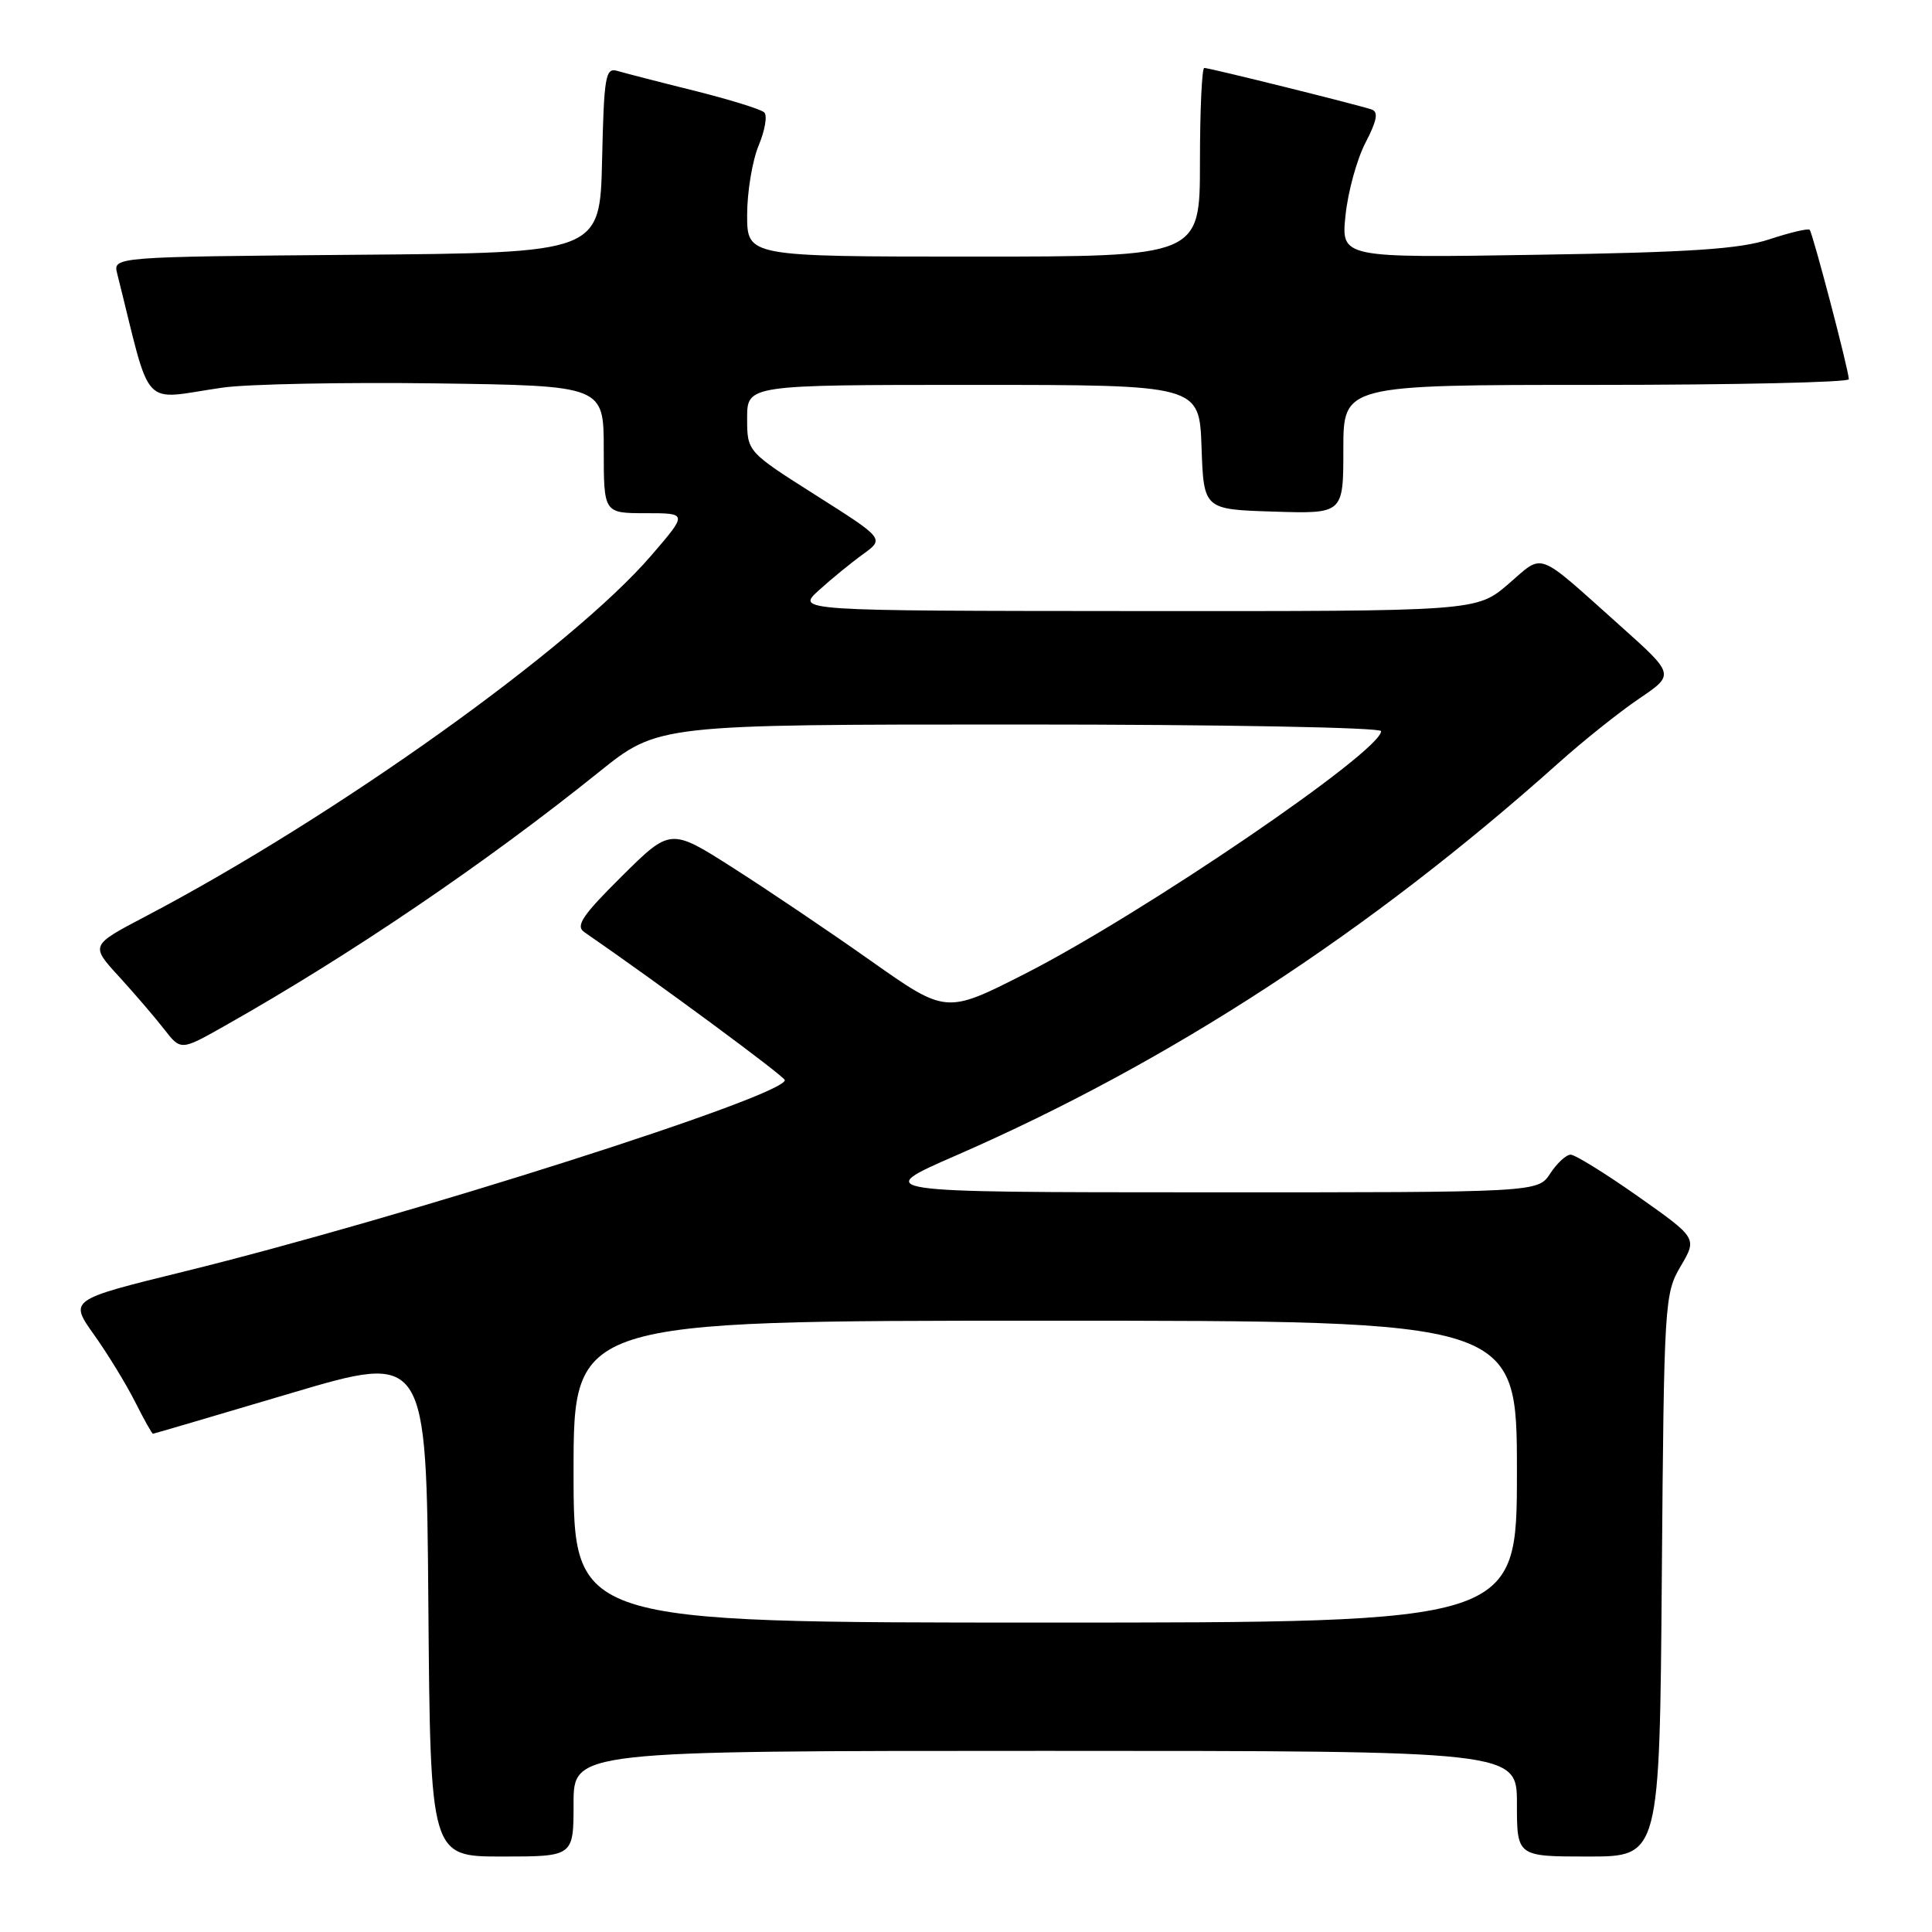 <?xml version="1.0" encoding="UTF-8" standalone="no"?>
<!DOCTYPE svg PUBLIC "-//W3C//DTD SVG 1.1//EN" "http://www.w3.org/Graphics/SVG/1.1/DTD/svg11.dtd" >
<svg xmlns="http://www.w3.org/2000/svg" xmlns:xlink="http://www.w3.org/1999/xlink" version="1.1" viewBox="0 0 256 256">
 <g >
 <path fill="currentColor"
d=" M 76.00 239.00 C 76.00 232.00 76.00 232.00 138.50 232.00 C 201.00 232.00 201.00 232.00 201.00 239.00 C 201.00 246.00 201.00 246.00 210.45 246.00 C 219.91 246.00 219.91 246.00 220.20 208.75 C 220.49 172.45 220.56 171.41 222.70 167.78 C 224.89 164.06 224.89 164.06 217.05 158.53 C 212.73 155.49 208.71 153.00 208.12 153.00 C 207.53 153.00 206.31 154.12 205.41 155.50 C 203.77 158.00 203.77 158.00 159.63 157.99 C 115.50 157.98 115.50 157.98 126.71 153.09 C 154.94 140.78 181.42 123.53 206.49 101.12 C 209.79 98.16 214.62 94.31 217.21 92.56 C 221.91 89.38 221.91 89.38 214.71 82.94 C 203.34 72.78 204.66 73.28 199.85 77.40 C 195.64 81.00 195.64 81.00 150.57 80.97 C 105.50 80.94 105.50 80.94 108.50 78.22 C 110.15 76.72 112.78 74.57 114.35 73.44 C 117.19 71.38 117.19 71.38 108.10 65.62 C 99.00 59.85 99.00 59.85 99.00 55.42 C 99.00 51.00 99.00 51.00 128.96 51.00 C 158.92 51.00 158.92 51.00 159.21 59.25 C 159.50 67.50 159.50 67.50 168.75 67.79 C 178.00 68.08 178.00 68.08 178.00 59.54 C 178.00 51.00 178.00 51.00 211.50 51.00 C 229.93 51.00 244.99 50.66 244.98 50.25 C 244.95 48.98 240.19 30.86 239.79 30.45 C 239.58 30.24 237.18 30.81 234.45 31.71 C 230.54 33.00 224.06 33.44 203.60 33.76 C 177.70 34.18 177.70 34.18 178.29 28.52 C 178.61 25.41 179.80 21.08 180.94 18.90 C 182.46 15.97 182.67 14.82 181.75 14.51 C 179.99 13.90 160.26 9.00 159.57 9.00 C 159.26 9.00 159.00 14.62 159.00 21.50 C 159.00 34.00 159.00 34.00 129.00 34.00 C 99.00 34.00 99.00 34.00 99.00 28.47 C 99.00 25.43 99.69 21.30 100.52 19.29 C 101.36 17.29 101.70 15.31 101.27 14.90 C 100.85 14.48 96.67 13.19 92.00 12.02 C 87.33 10.86 82.73 9.67 81.78 9.39 C 80.23 8.94 80.03 10.10 79.78 21.19 C 79.50 33.50 79.50 33.50 47.23 33.76 C 14.97 34.03 14.97 34.03 15.53 36.26 C 20.19 54.80 18.46 52.94 29.50 51.36 C 32.80 50.89 45.51 50.64 57.75 50.80 C 80.00 51.11 80.00 51.11 80.00 59.55 C 80.00 68.00 80.00 68.00 85.56 68.00 C 91.12 68.00 91.12 68.00 86.31 73.59 C 75.75 85.86 44.33 108.29 19.24 121.45 C 11.98 125.26 11.98 125.26 15.75 129.38 C 17.82 131.65 20.52 134.79 21.74 136.36 C 23.96 139.22 23.96 139.22 29.73 135.96 C 46.36 126.58 64.30 114.41 79.35 102.31 C 87.20 96.00 87.20 96.00 135.10 96.00 C 161.81 96.00 183.00 96.39 183.00 96.88 C 183.00 99.58 151.42 121.09 135.76 129.06 C 125.36 134.34 125.36 134.34 115.43 127.34 C 109.97 123.48 101.75 117.94 97.17 115.02 C 88.85 109.71 88.85 109.71 82.40 116.10 C 77.18 121.28 76.23 122.68 77.41 123.50 C 87.30 130.32 103.98 142.64 103.99 143.12 C 104.03 145.23 53.52 161.32 24.33 168.50 C 9.17 172.23 9.17 172.23 12.46 176.86 C 14.28 179.41 16.72 183.41 17.90 185.75 C 19.08 188.09 20.14 189.99 20.27 189.98 C 20.40 189.97 28.60 187.56 38.50 184.62 C 56.50 179.28 56.50 179.28 56.76 212.64 C 57.03 246.00 57.03 246.00 66.51 246.00 C 76.00 246.00 76.00 246.00 76.00 239.00 Z  M 76.00 195.00 C 76.00 175.00 76.00 175.00 138.50 175.00 C 201.00 175.00 201.00 175.00 201.00 195.00 C 201.00 215.00 201.00 215.00 138.50 215.00 C 76.00 215.00 76.00 215.00 76.00 195.00 Z "/>
</g>
</svg>